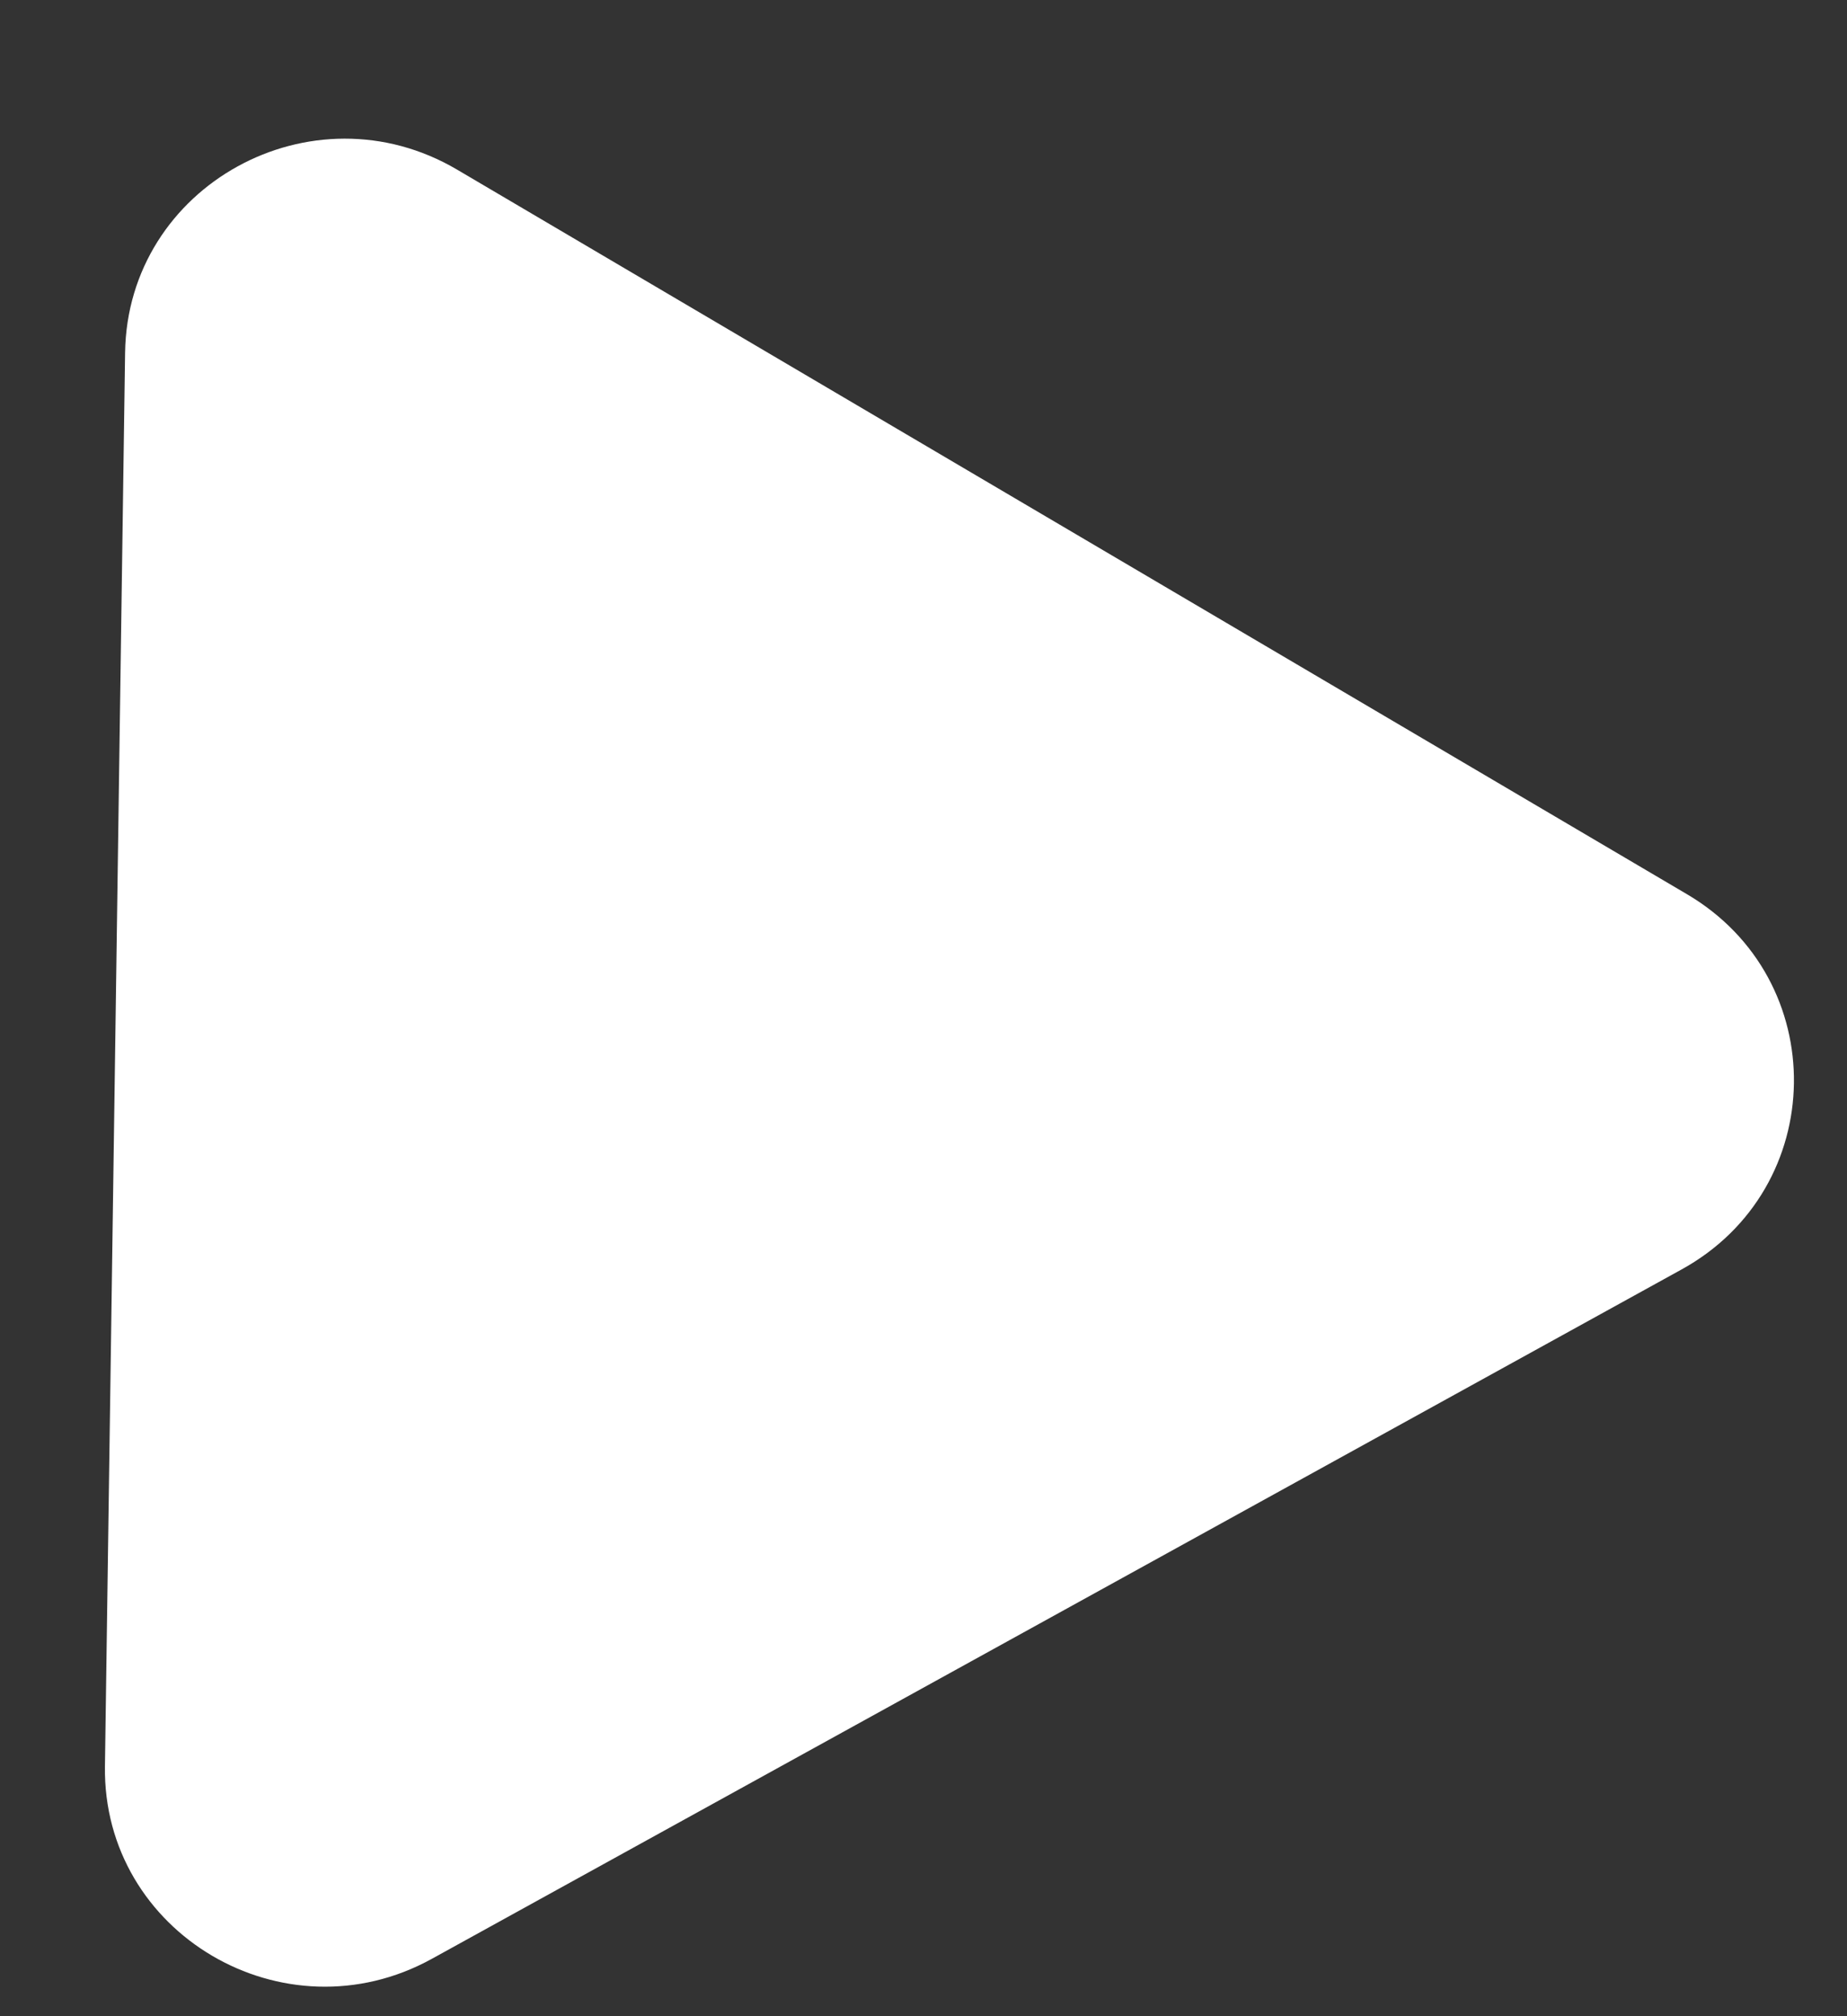 <svg width="11" height="12" viewBox="0 0 11 12" fill="none" xmlns="http://www.w3.org/2000/svg">
<rect x="0" y="0" width="11" height="12" fill="#333333" stroke="none"/>
<path d="M10.014 7.556L2.571 11.659C1.691 12.143 0.611 11.506 0.625 10.513L0.745 2.099C0.759 1.105 1.858 0.5 2.723 1.01L10.045 5.321C10.911 5.829 10.893 7.073 10.014 7.556Z" fill="white"/>
</svg>
